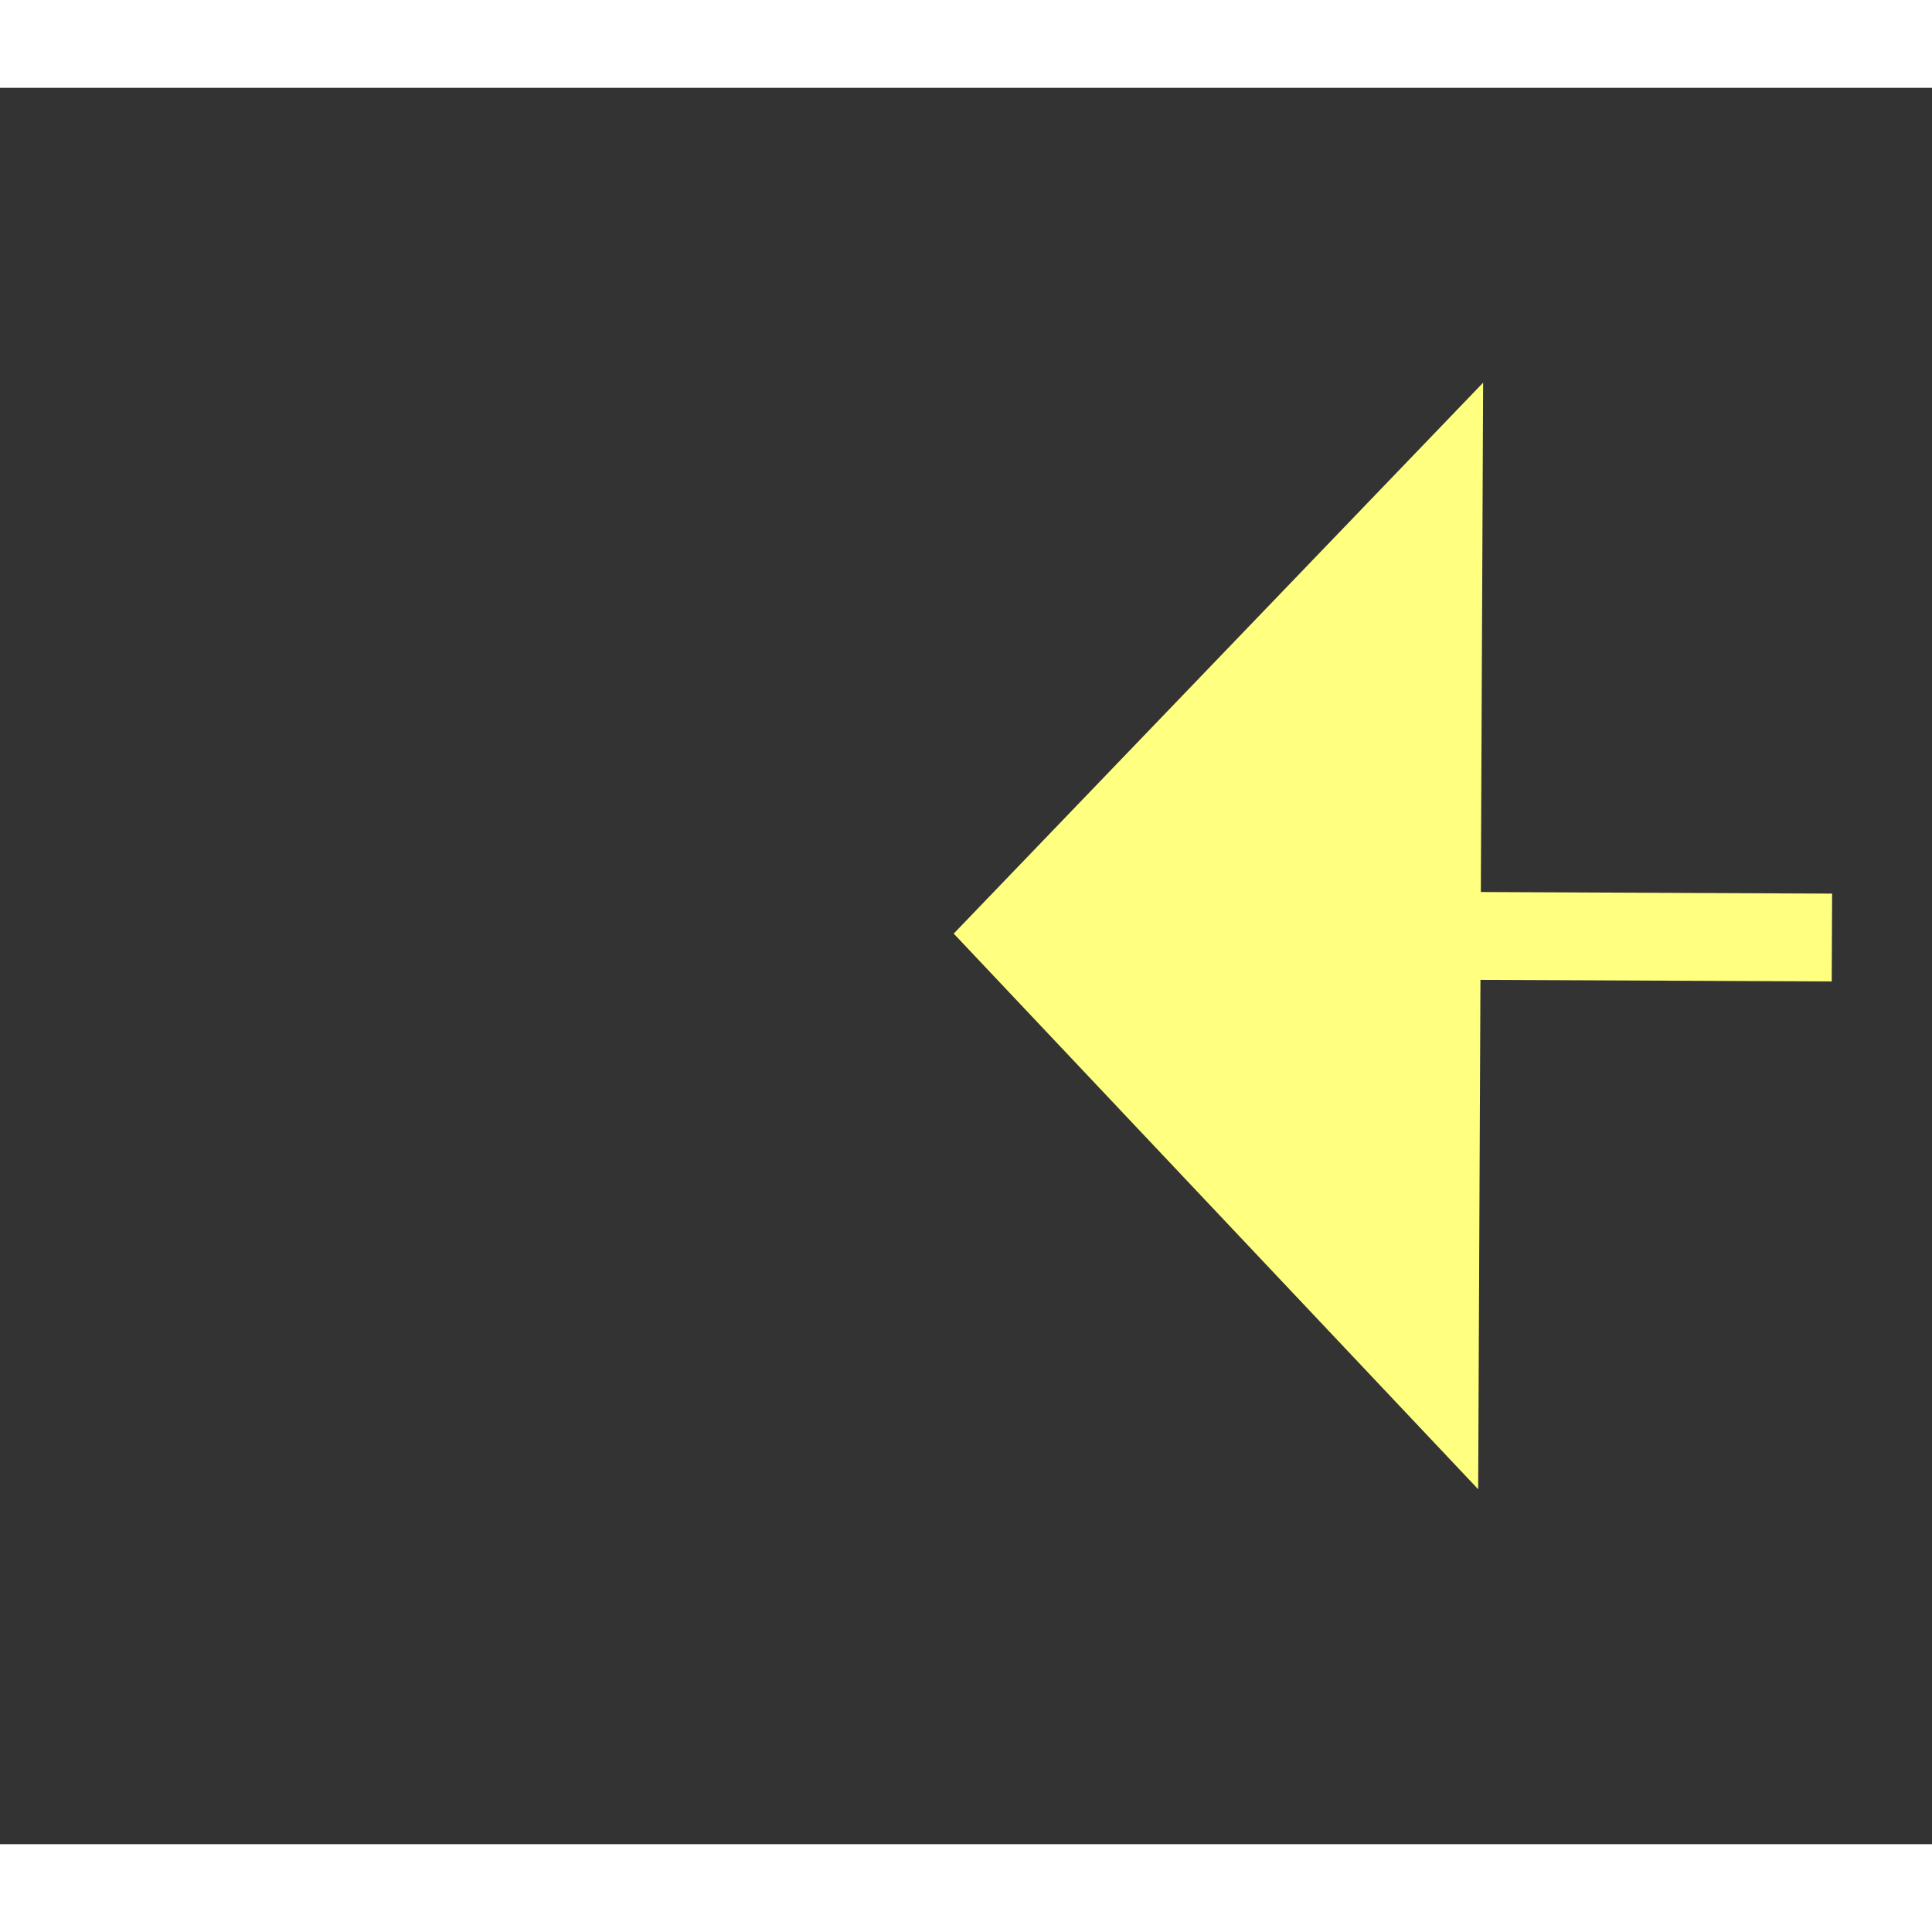 ﻿<?xml version="1.0" encoding="utf-8"?>
<svg version="1.1" xmlns:xlink="http://www.w3.org/1999/xlink" width="22px" height="22px" preserveAspectRatio="xMinYMid meet" viewBox="710 9663  22 20" xmlns="http://www.w3.org/2000/svg">
  <rect x="710" y="9663" width="22" height="20" fill="#333333" stroke="none"/>
  <g transform="matrix(0.454 0.891 -0.891 0.454 9012.379 4639.134 )">
    <path d="M 825 9614.8  L 831 9608.5  L 825 9602.2  L 825 9614.8  Z " fill-rule="nonzero" fill="#ffff80" stroke="none" transform="matrix(-0.458 0.889 -0.889 -0.458 9643.053 13334.914 )" />
    <path d="M 678 9608.5  L 826 9608.5  " stroke-width="1" stroke-dasharray="9,4" stroke="#ffff80" fill="none" transform="matrix(-0.458 0.889 -0.889 -0.458 9643.053 13334.914 )" />
  </g>
</svg>